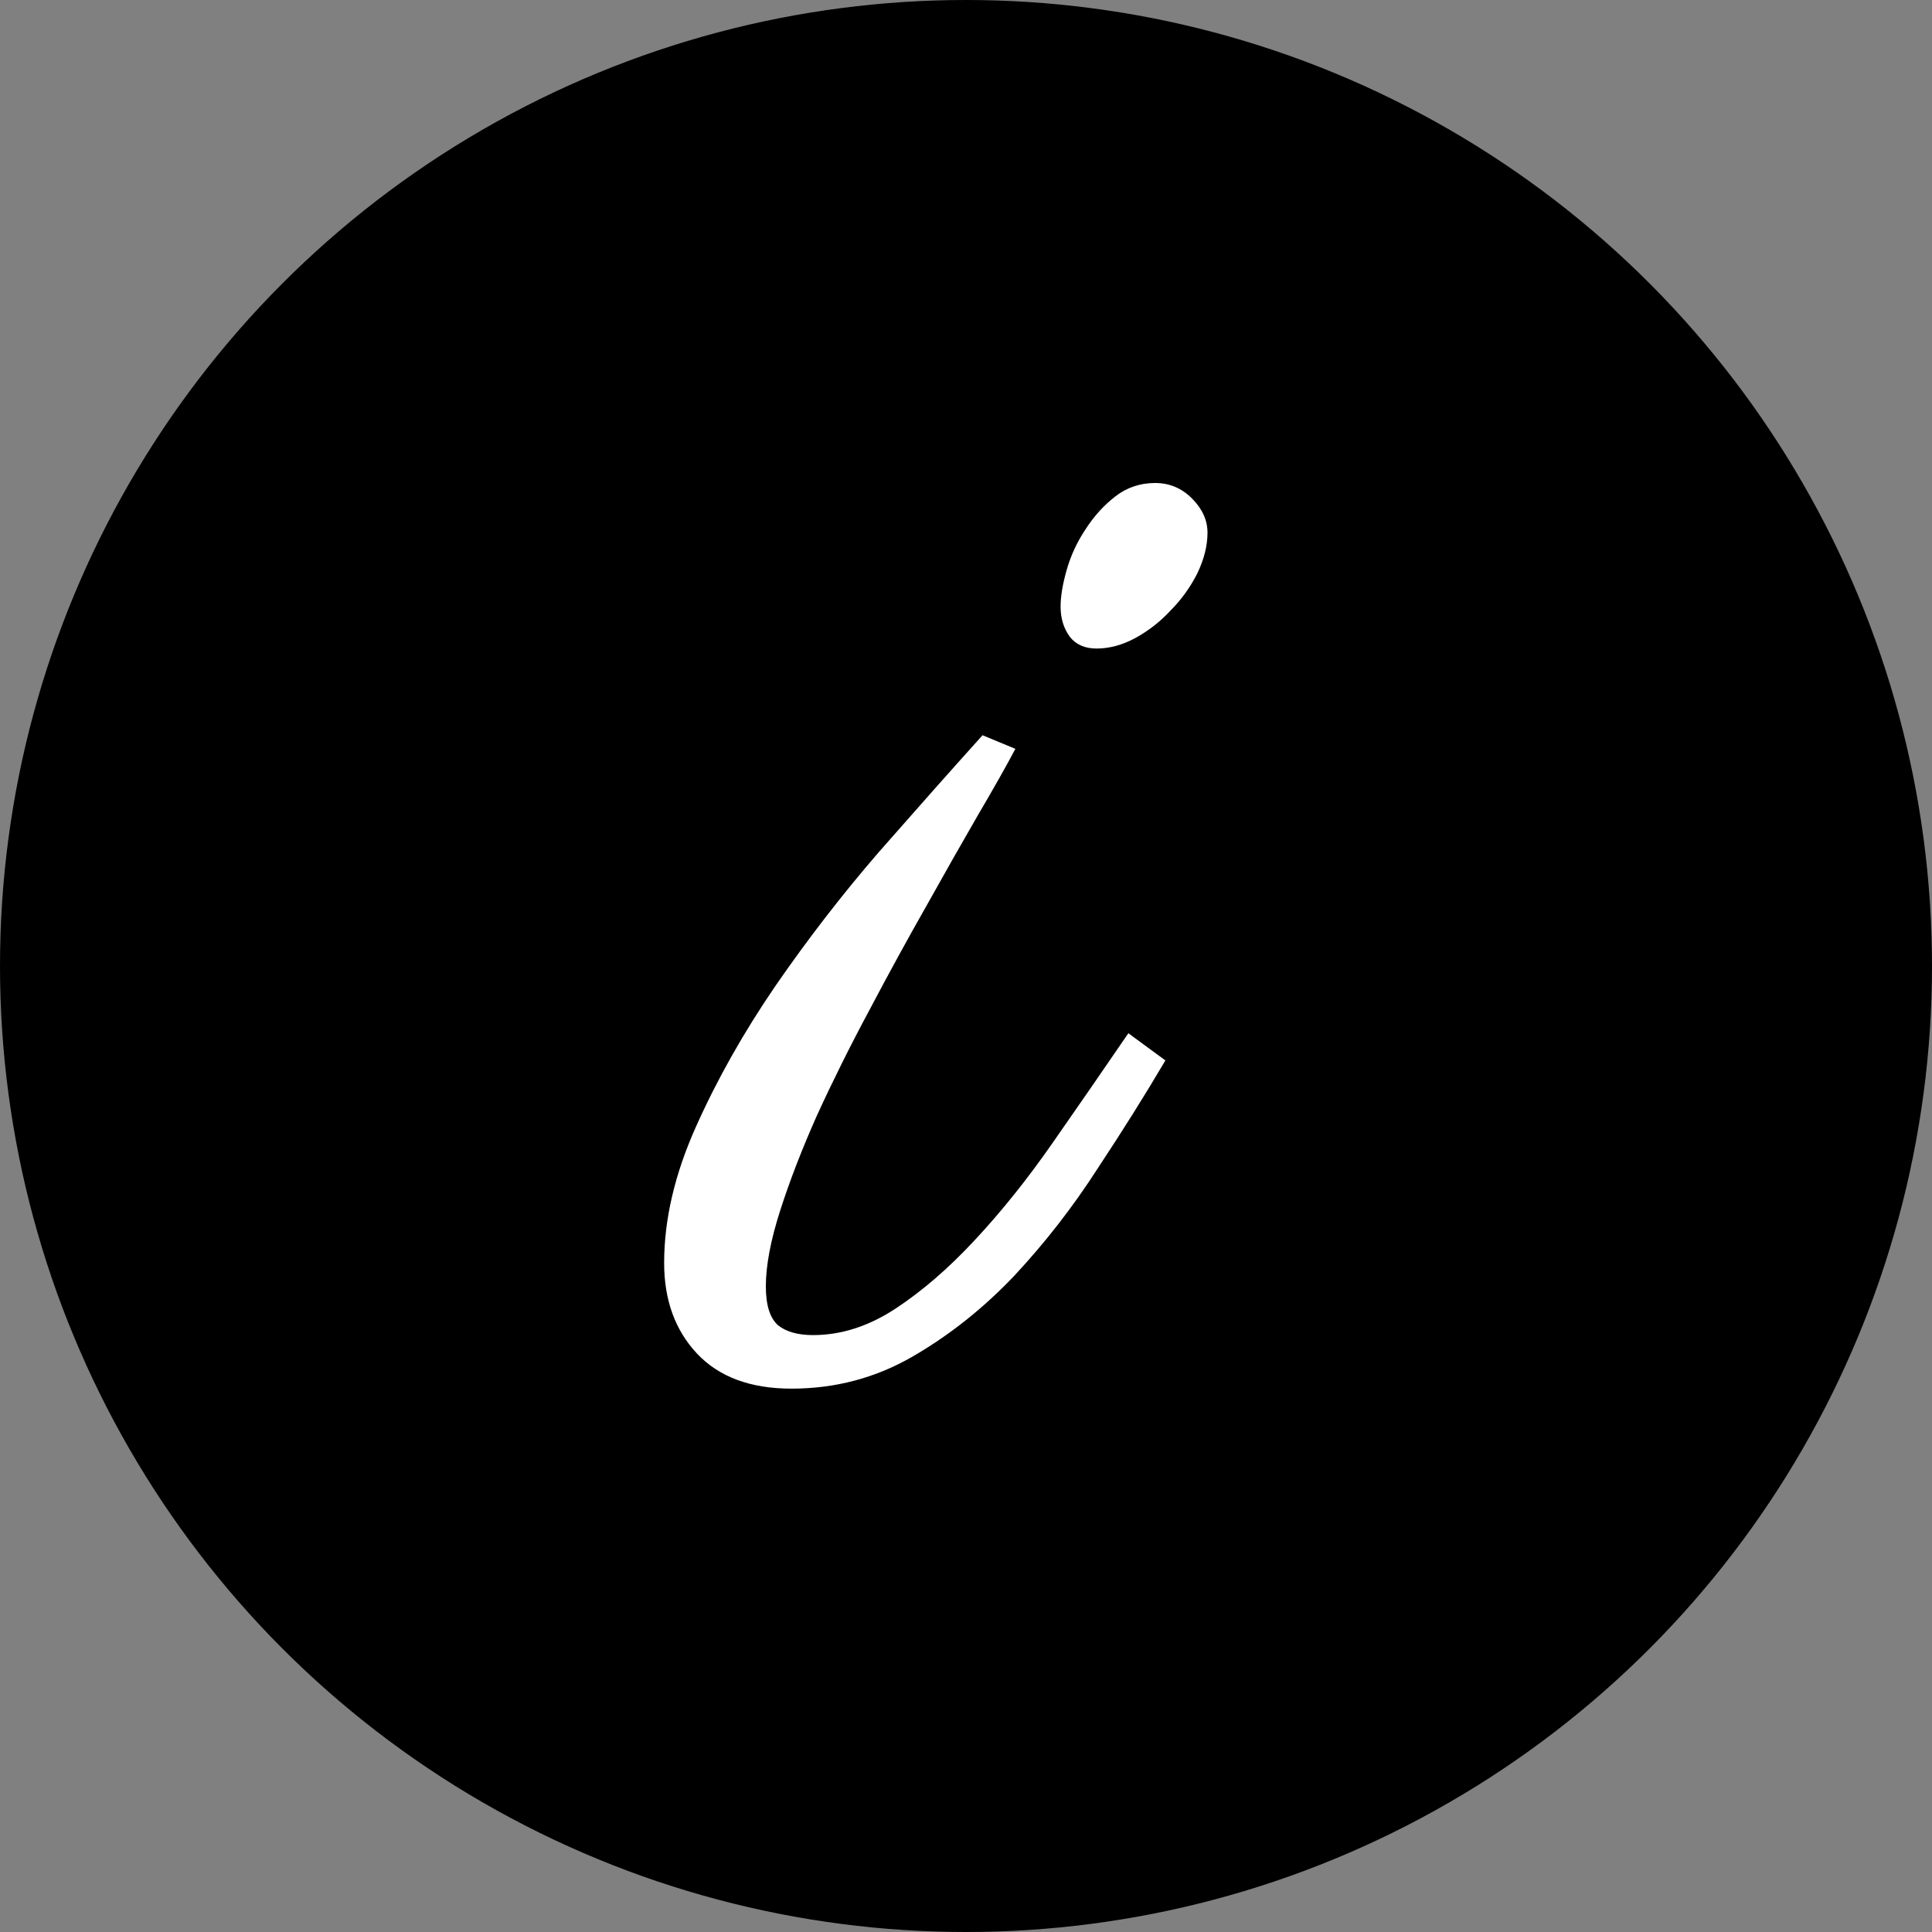 <svg width="25" height="25" viewBox="0 0 25 25" fill="none" xmlns="http://www.w3.org/2000/svg">
<rect x="0" y="0" width="25" height="25" fill="#808080" stroke="none"/>
<circle cx="12.5" cy="12.5" r="12.5" fill="black"/>
<path d="M15.625 6.893C15.625 7.061 15.581 7.237 15.492 7.422C15.403 7.598 15.288 7.758 15.146 7.901C15.014 8.044 14.863 8.161 14.695 8.254C14.526 8.346 14.358 8.392 14.19 8.392C14.039 8.392 13.924 8.342 13.844 8.241C13.764 8.132 13.724 8.002 13.724 7.85C13.724 7.716 13.751 7.556 13.804 7.371C13.857 7.187 13.937 7.014 14.043 6.855C14.15 6.687 14.278 6.544 14.429 6.426C14.579 6.309 14.752 6.25 14.947 6.25C15.133 6.25 15.293 6.317 15.426 6.452C15.559 6.586 15.625 6.733 15.625 6.893ZM13.139 9.69C13.024 9.908 12.86 10.198 12.648 10.559C12.444 10.912 12.222 11.303 11.983 11.731C11.744 12.151 11.5 12.597 11.252 13.067C11.004 13.529 10.778 13.983 10.574 14.428C10.379 14.865 10.22 15.276 10.096 15.663C9.972 16.049 9.91 16.377 9.91 16.646C9.91 16.889 9.963 17.057 10.069 17.15C10.175 17.234 10.326 17.276 10.521 17.276C10.884 17.276 11.239 17.162 11.584 16.936C11.93 16.709 12.271 16.415 12.608 16.053C12.953 15.684 13.29 15.264 13.618 14.793C13.946 14.323 14.274 13.848 14.601 13.37L15.08 13.722C14.823 14.159 14.531 14.625 14.203 15.121C13.884 15.617 13.525 16.079 13.126 16.507C12.727 16.927 12.289 17.276 11.81 17.553C11.332 17.83 10.809 17.969 10.242 17.969C9.71 17.969 9.303 17.817 9.019 17.515C8.736 17.213 8.594 16.822 8.594 16.343C8.594 15.78 8.731 15.192 9.006 14.579C9.28 13.966 9.622 13.361 10.029 12.765C10.446 12.16 10.893 11.58 11.372 11.026C11.859 10.471 12.306 9.967 12.714 9.514L13.139 9.69Z" fill="white"/>
</svg>
